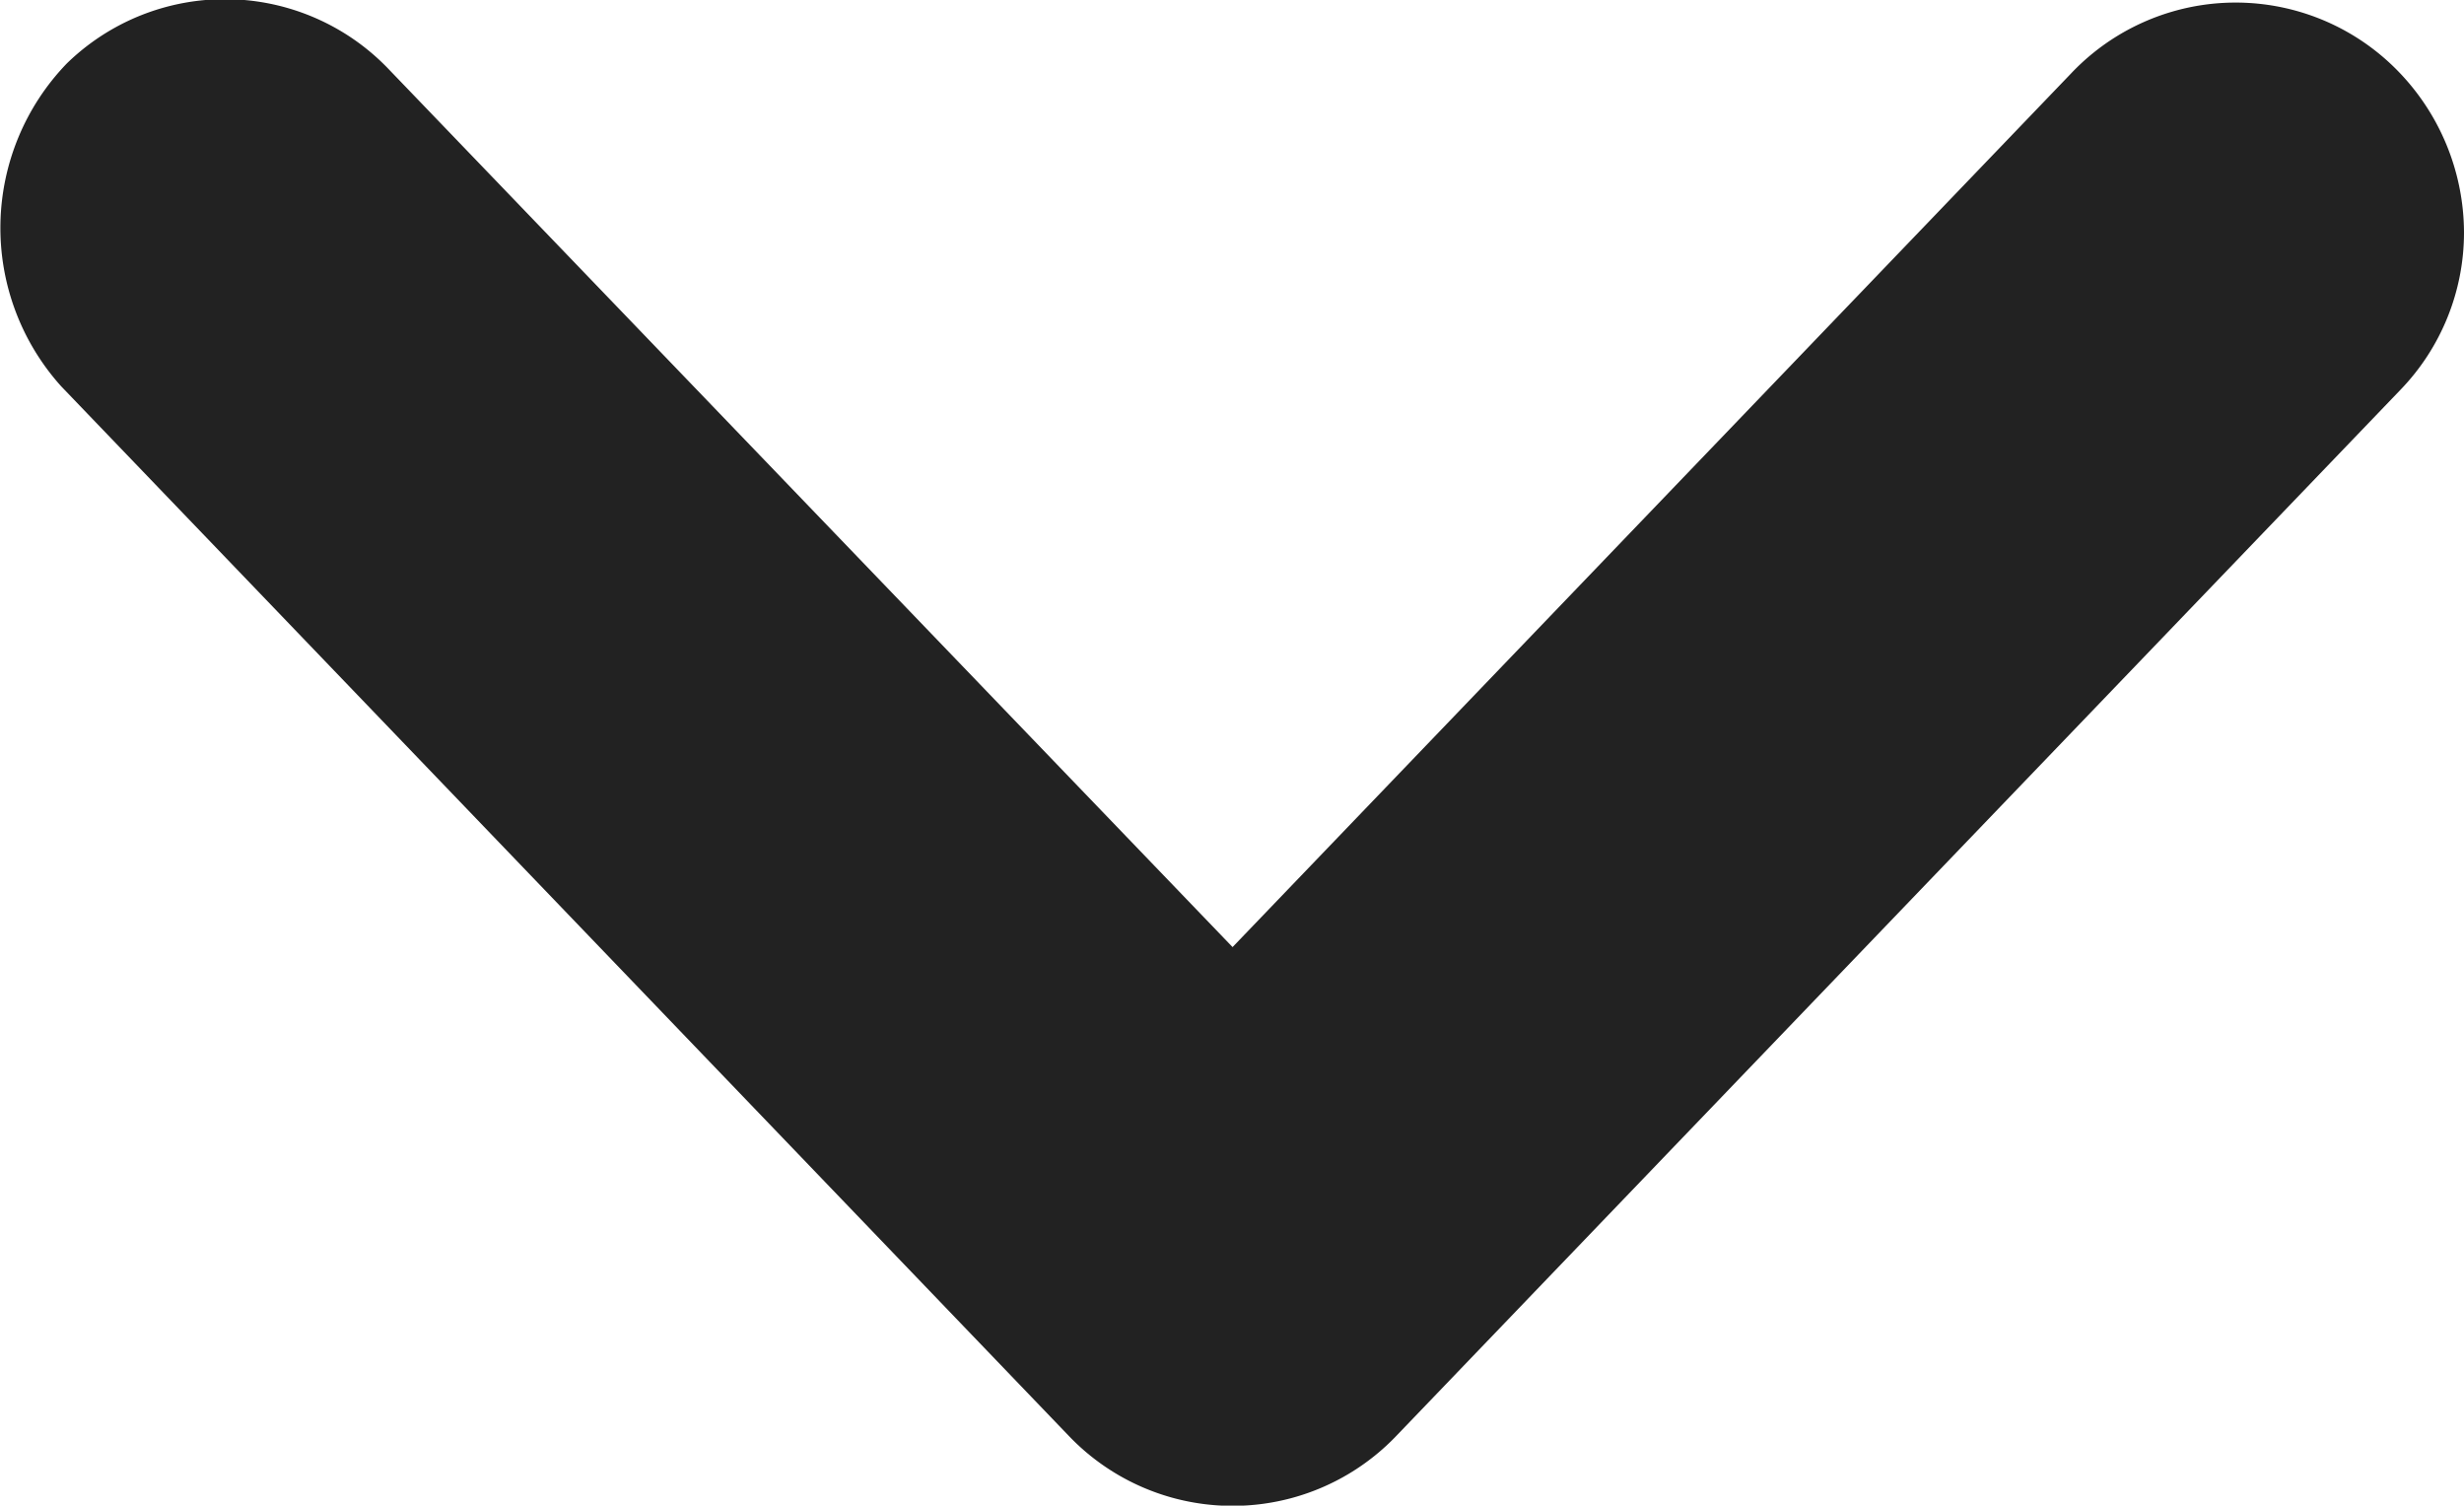 <svg xmlns="http://www.w3.org/2000/svg" viewBox="0 0 21.75 13.29"><defs><style>.cls-1{fill:#222;}</style></defs><title>ico_arr_down</title><g id="레이어_2" data-name="레이어 2"><g id="Isolation_Mode" data-name="Isolation Mode"><path class="cls-1" d="M9.43,12.67.54,3.41A2.09,2.09,0,0,1,.59.56,2,2,0,0,1,3.44.62l7.44,7.74L18.28.65A2,2,0,0,1,21.13.59a2.05,2.05,0,0,1,.62,1.46,2,2,0,0,1-.56,1.39l-8.86,9.23a2,2,0,0,1-2.9,0Z"/></g></g></svg>